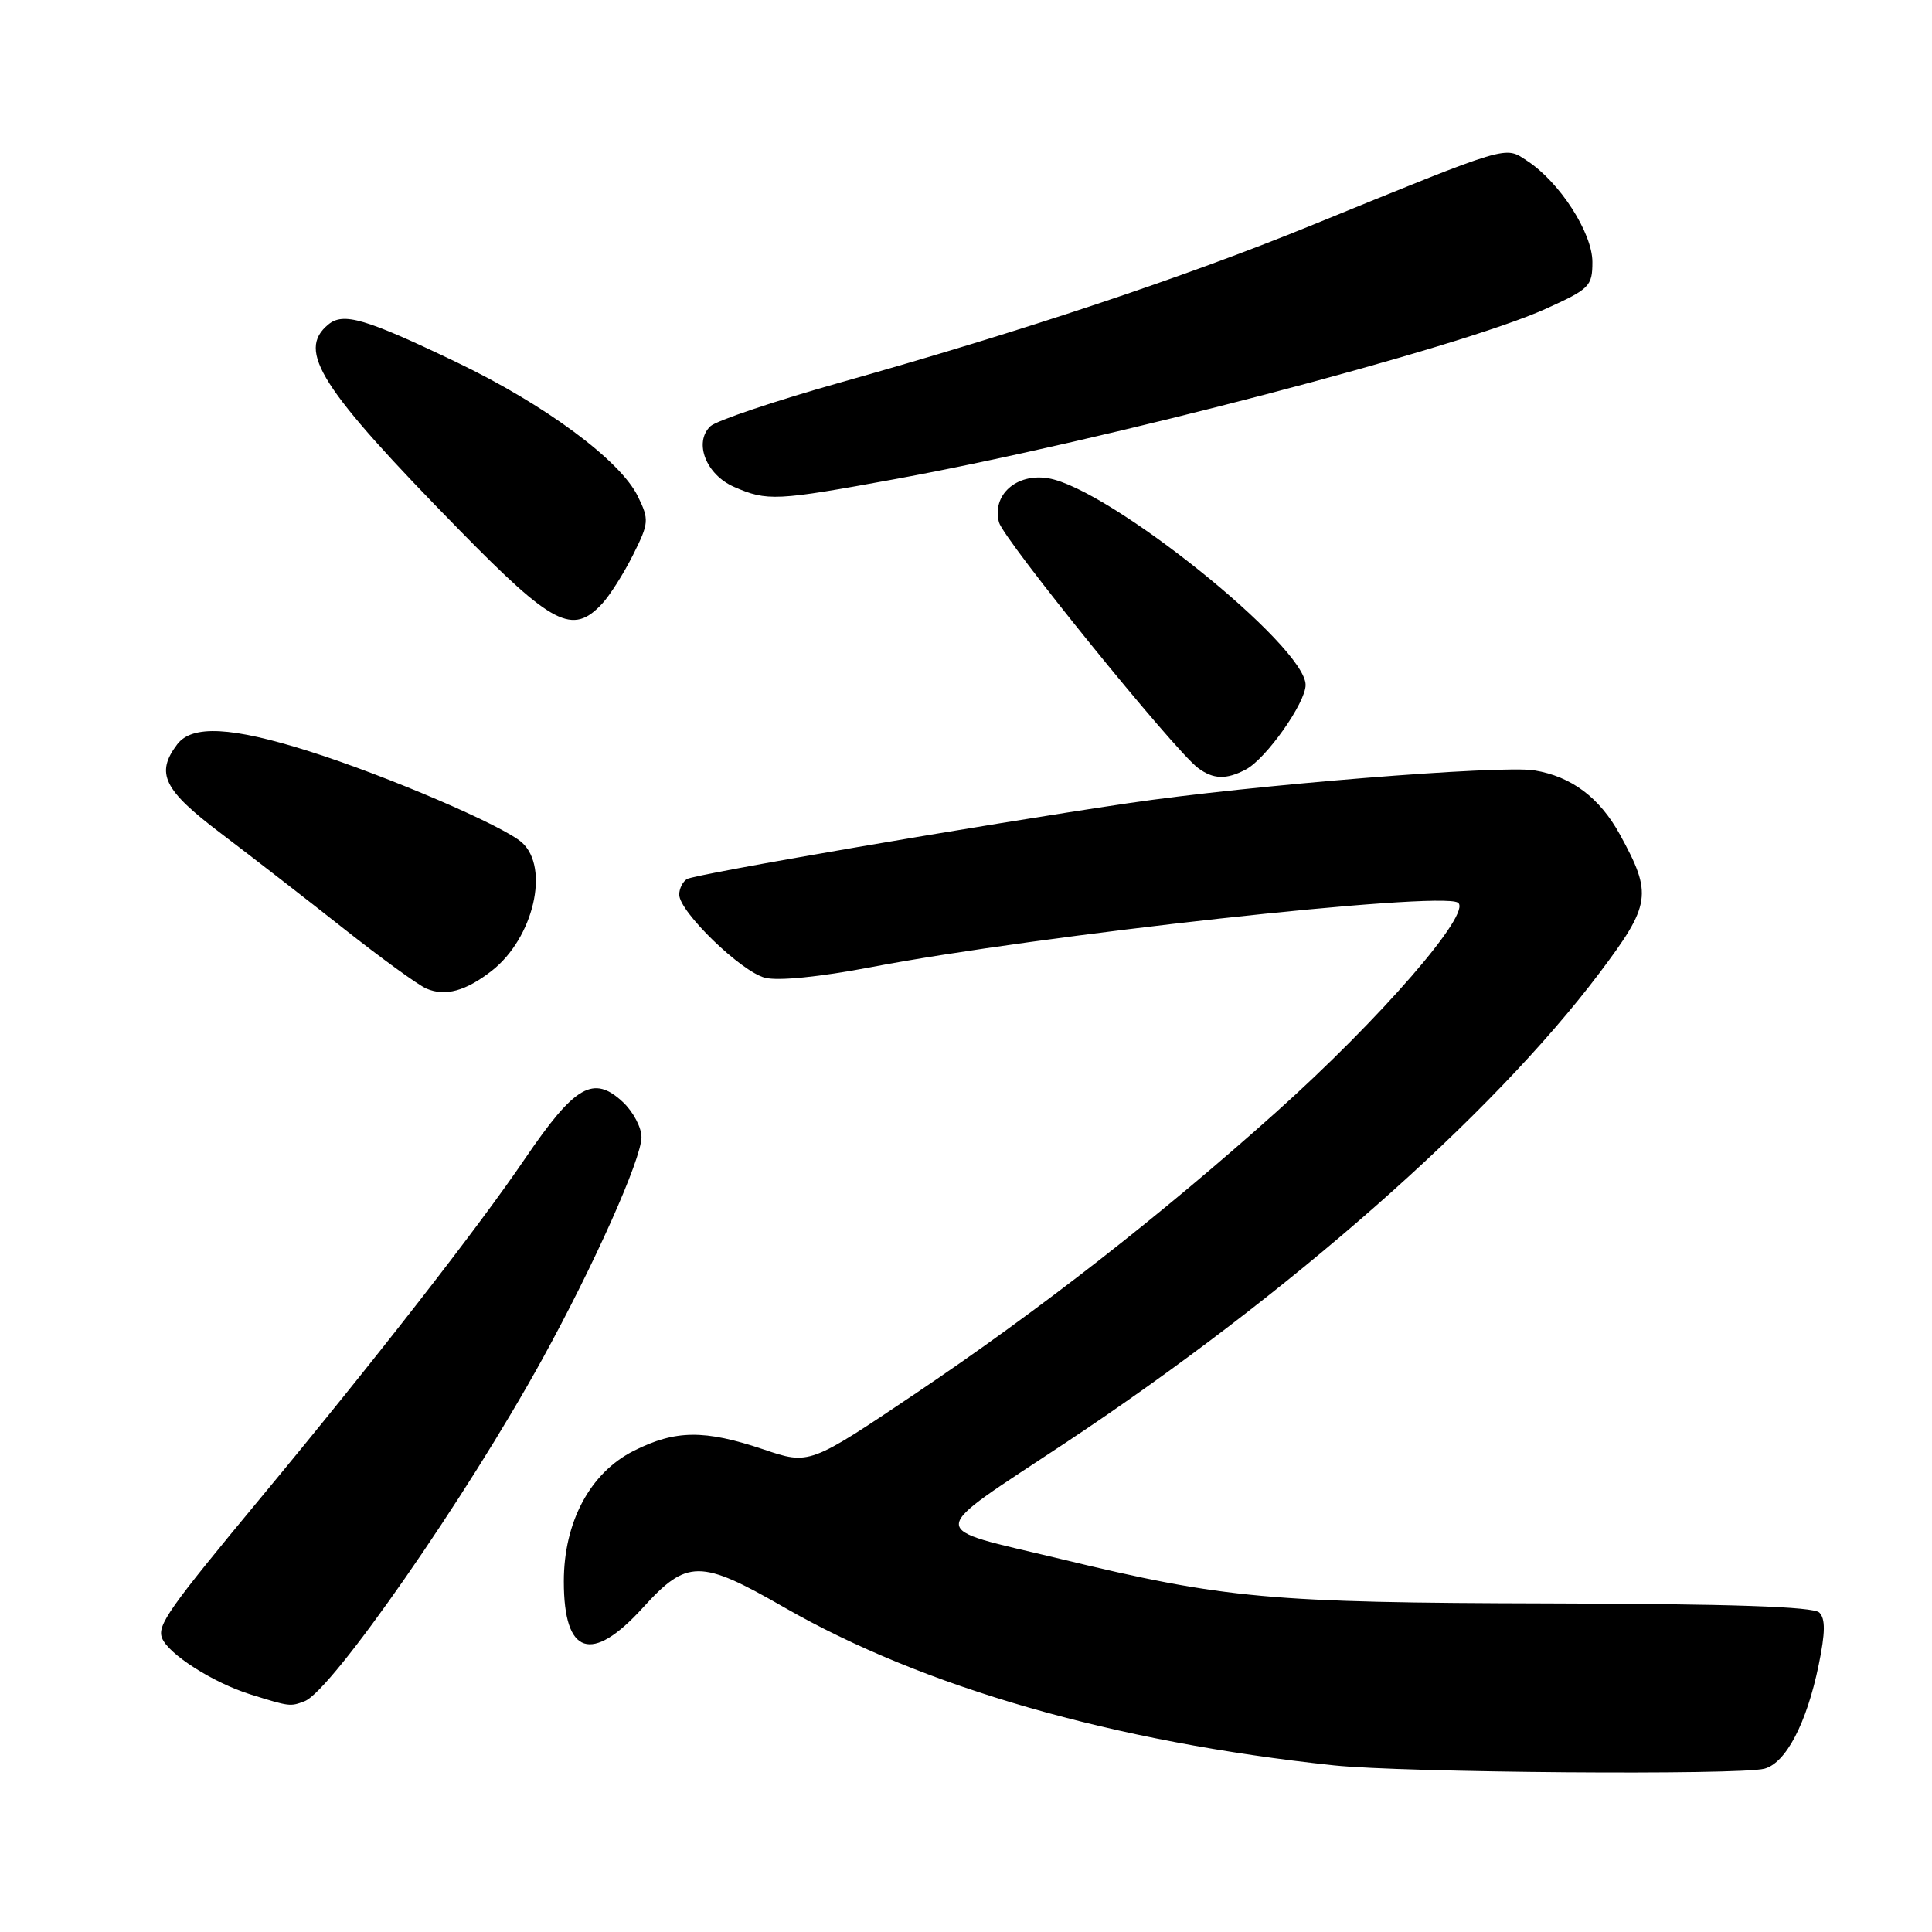 <?xml version="1.0" encoding="UTF-8" standalone="no"?>
<!DOCTYPE svg PUBLIC "-//W3C//DTD SVG 1.1//EN" "http://www.w3.org/Graphics/SVG/1.1/DTD/svg11.dtd" >
<svg xmlns="http://www.w3.org/2000/svg" xmlns:xlink="http://www.w3.org/1999/xlink" version="1.1" viewBox="0 0 256 256">
 <g >
 <path fill="currentColor"
d=" M 233.80 234.36 C 236.64 233.60 239.39 228.35 240.98 220.64 C 241.87 216.33 241.89 214.49 241.07 213.67 C 240.29 212.89 229.39 212.52 205.22 212.46 C 168.20 212.37 162.39 211.85 140.50 206.56 C 122.49 202.22 122.42 203.63 141.23 191.15 C 170.70 171.60 197.64 147.89 211.91 128.96 C 218.78 119.84 218.98 118.48 214.65 110.59 C 211.96 105.69 208.23 102.89 203.31 102.08 C 198.91 101.36 165.66 104.04 149.50 106.43 C 130.14 109.29 92.08 115.83 91.02 116.48 C 90.46 116.83 90.00 117.76 90.00 118.54 C 90.00 120.81 98.22 128.77 101.38 129.56 C 103.14 130.00 108.61 129.45 115.38 128.16 C 137.55 123.91 190.69 118.07 193.17 119.60 C 195.18 120.85 182.91 135.00 169.10 147.36 C 153.81 161.05 137.65 173.66 121.37 184.61 C 107.25 194.11 107.25 194.11 101.16 192.05 C 93.34 189.42 89.49 189.46 83.96 192.25 C 78.19 195.16 74.71 201.67 74.71 209.55 C 74.71 219.32 78.39 220.52 85.21 213.00 C 91.02 206.60 92.80 206.60 103.87 212.96 C 122.31 223.56 147.61 230.83 176.76 233.92 C 185.98 234.89 230.52 235.24 233.80 234.36 Z  M 40.36 225.42 C 43.96 224.03 61.83 198.33 71.87 180.07 C 78.73 167.60 85.00 153.56 85.00 150.67 C 85.00 149.39 83.90 147.32 82.56 146.05 C 78.64 142.38 76.18 143.80 69.55 153.55 C 63.36 162.67 49.61 180.31 34.52 198.50 C 22.34 213.18 20.81 215.36 21.47 217.05 C 22.30 219.18 28.26 222.98 33.19 224.52 C 38.39 226.14 38.45 226.15 40.36 225.42 Z  M 65.19 128.61 C 70.69 124.29 72.87 115.00 69.17 111.65 C 66.70 109.42 51.32 102.82 40.94 99.54 C 30.69 96.30 25.45 96.03 23.48 98.63 C 20.58 102.46 21.65 104.66 29.25 110.41 C 33.24 113.43 40.55 119.10 45.50 123.01 C 50.45 126.92 55.40 130.52 56.50 130.99 C 59.00 132.07 61.73 131.32 65.19 128.61 Z  M 165.10 101.95 C 167.79 100.51 173.00 93.13 173.00 90.76 C 173.00 85.60 146.94 64.68 138.88 63.37 C 134.66 62.68 131.41 65.60 132.37 69.21 C 132.97 71.48 155.54 99.35 158.73 101.75 C 160.75 103.28 162.51 103.33 165.10 101.95 Z  M 79.78 80.00 C 80.80 78.91 82.65 75.99 83.88 73.53 C 86.00 69.29 86.03 68.87 84.52 65.77 C 82.21 61.01 72.16 53.58 60.48 47.99 C 48.35 42.18 45.49 41.35 43.49 43.01 C 39.29 46.49 42.42 51.40 60.89 70.25 C 73.23 82.85 75.86 84.21 79.78 80.00 Z  M 118.68 63.47 C 146.28 58.41 193.39 46.08 204.75 40.95 C 210.64 38.29 211.00 37.93 211.00 34.71 C 211.00 30.86 206.67 24.14 202.38 21.33 C 199.33 19.33 200.39 19.01 173.58 29.94 C 156.93 36.73 135.51 43.88 111.50 50.64 C 102.70 53.12 94.88 55.75 94.12 56.49 C 91.89 58.65 93.57 62.91 97.28 64.52 C 101.66 66.43 102.86 66.37 118.68 63.47 Z "/>
</g>
</svg>